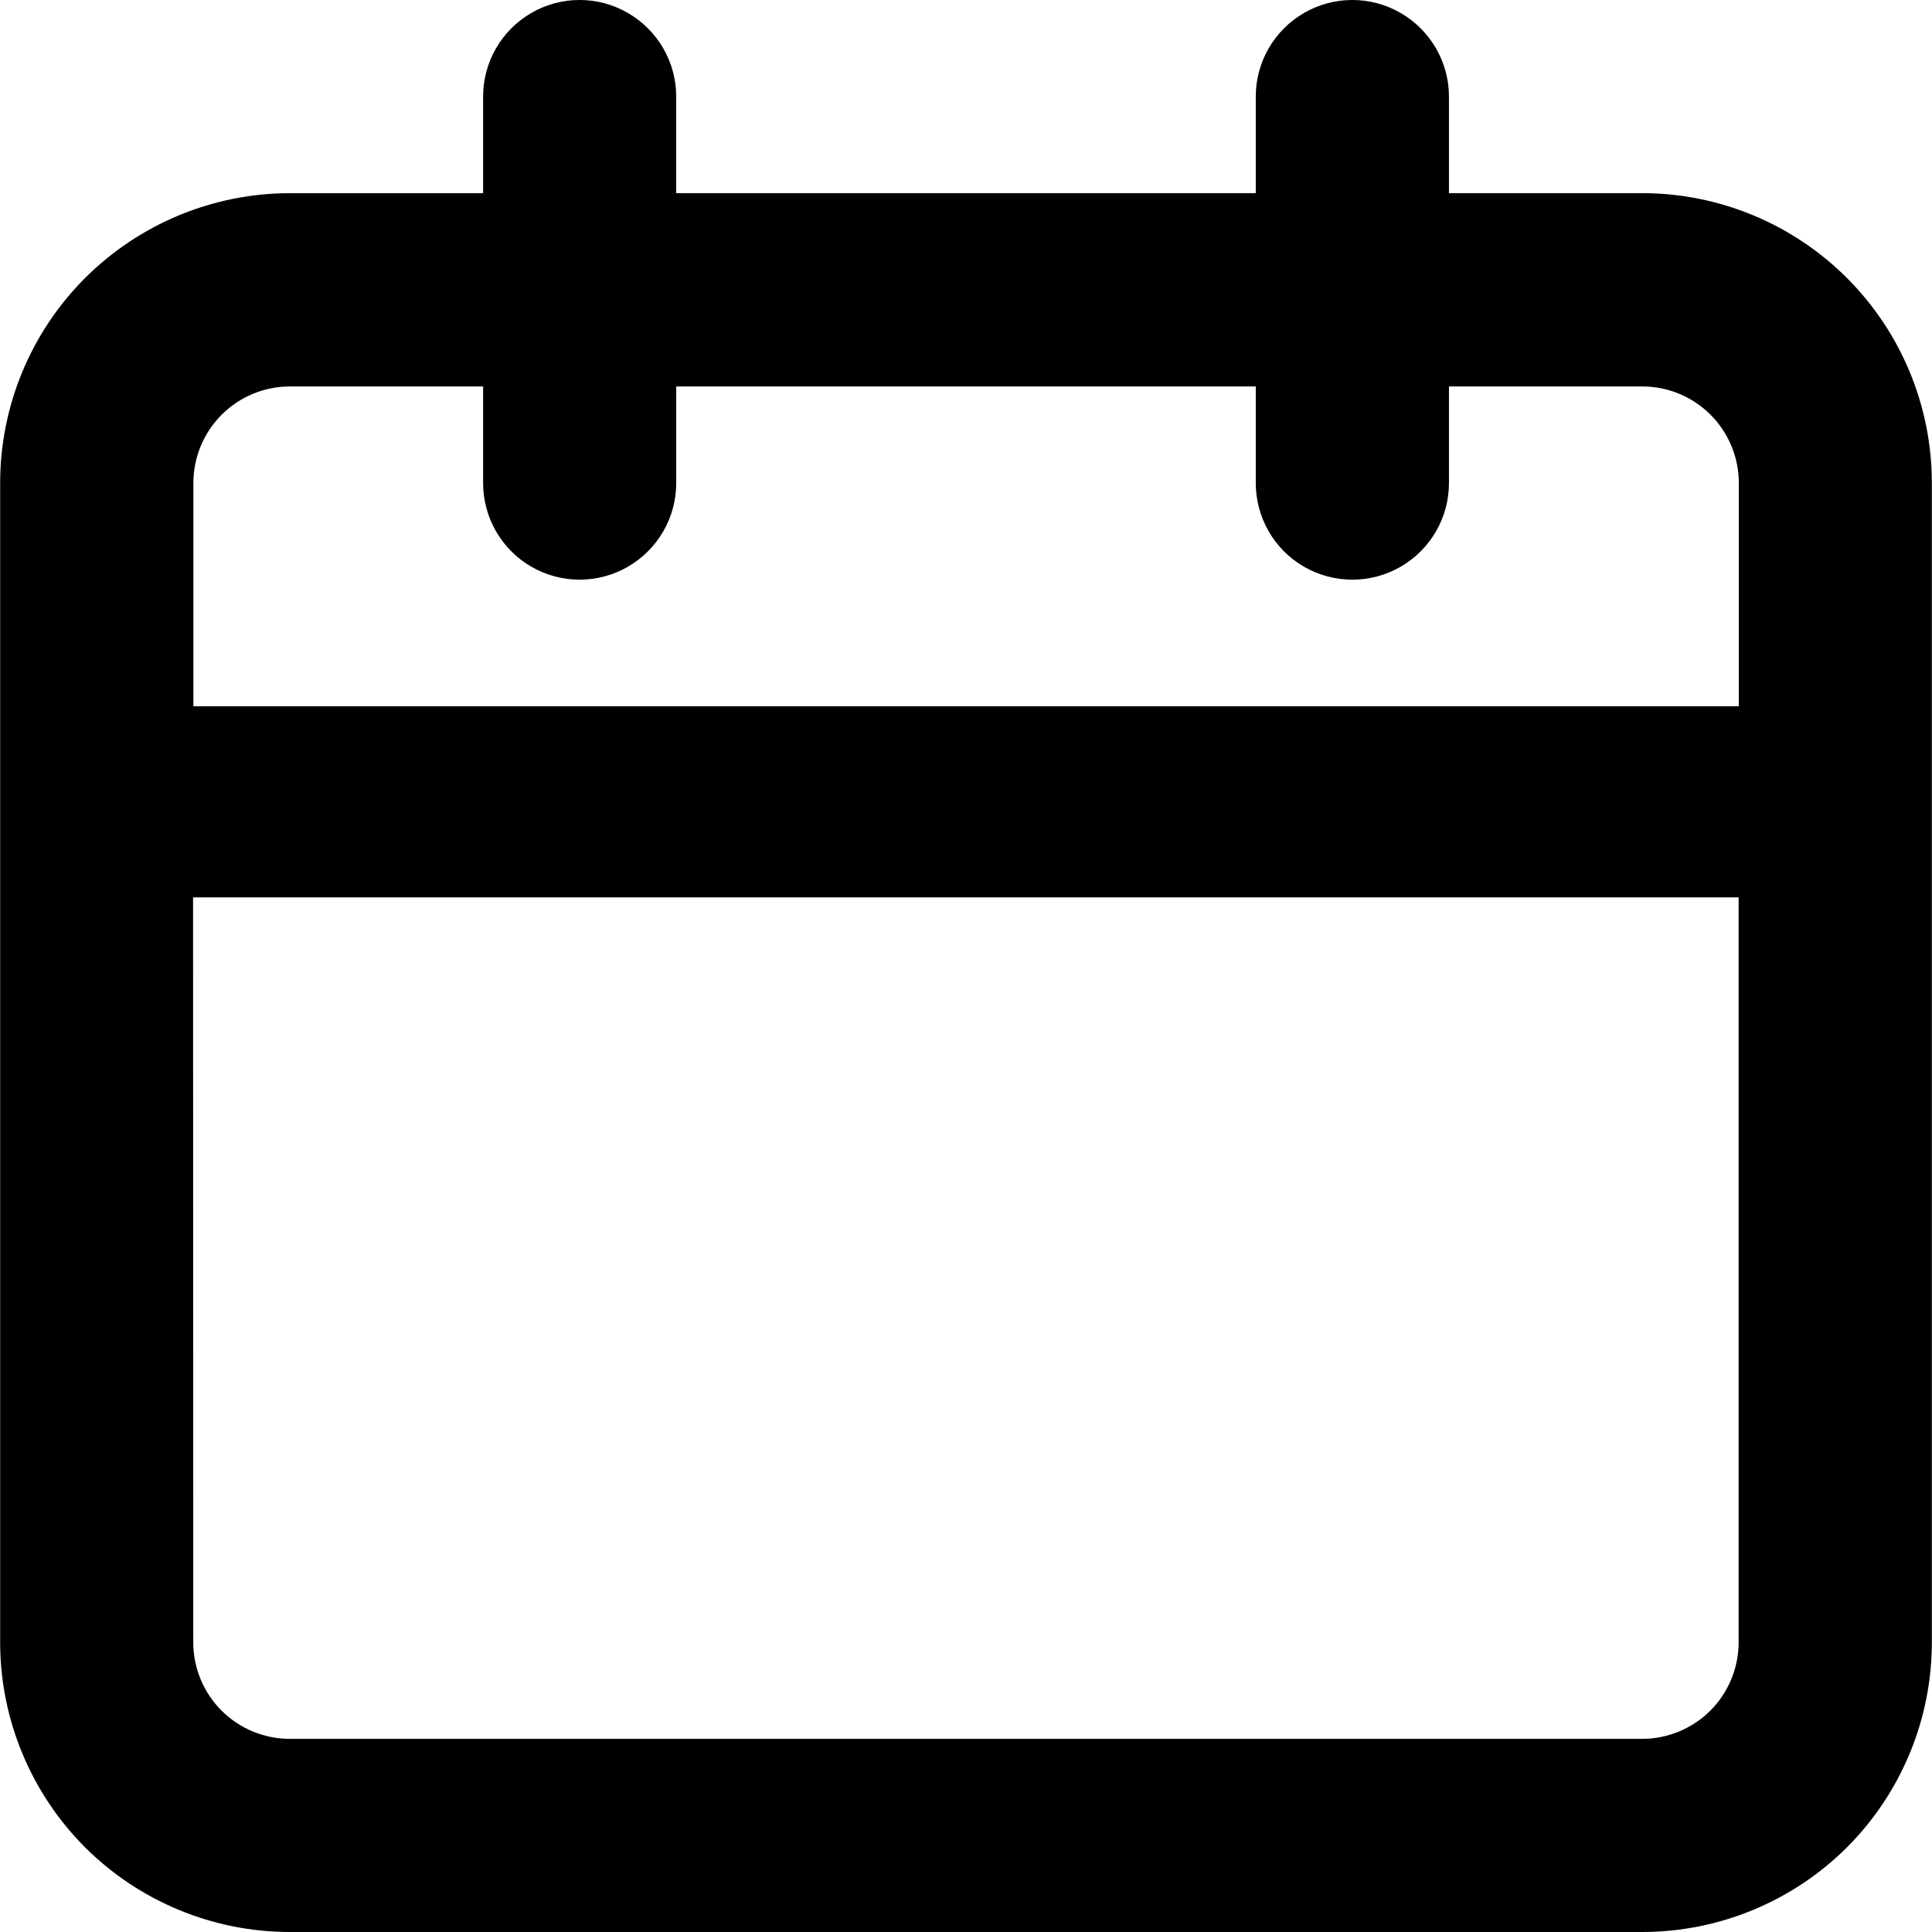 <?xml version="1.0" encoding="UTF-8"?><svg id="Layer_1" xmlns="http://www.w3.org/2000/svg" viewBox="0 0 510.24 510.24"><path id="date_icon" d="M76.57,510.24c-20.3,0-39.75-8.04-54.12-22.37C8.1,473.48,.04,454,.04,433.71V127.57C.04,107.27,8.1,87.8,22.45,73.44c14.36-14.33,33.82-22.42,54.12-22.42h51.02V25.52c-.01-9.11,4.84-17.53,12.73-22.09,7.88-4.58,17.62-4.58,25.51,0,7.9,4.56,12.76,12.98,12.76,22.09v25.49h153.06V25.52c-.01-9.11,4.84-17.53,12.73-22.09,7.9-4.58,17.63-4.58,25.53,0,7.9,4.56,12.76,12.98,12.76,22.09v25.49h51c20.3,0,39.76,8.06,54.12,22.42,14.35,14.36,22.41,33.84,22.41,54.13V433.71c0,20.3-8.05,39.8-22.41,54.16-14.36,14.33-33.82,22.37-54.12,22.37H76.57Zm-25.53-76.53c0,6.78,2.69,13.28,7.47,18.07,4.79,4.76,11.27,7.45,18.03,7.45H433.67c6.76,0,13.25-2.69,18.03-7.45,4.79-4.79,7.47-11.29,7.47-18.07V236.99H50.99l.05,196.72ZM459.22,186.51v-58.94c0-6.76-2.69-13.26-7.47-18.04s-11.26-7.47-18.03-7.47h-51.05v25.52c0,9.11-4.86,17.53-12.76,22.09-7.9,4.56-17.63,4.56-25.53,0-7.88-4.56-12.73-12.98-12.73-22.09v-25.52H178.59v25.52c0,9.11-4.86,17.53-12.76,22.09-7.9,4.56-17.61,4.56-25.51,0-7.88-4.56-12.73-12.98-12.73-22.09v-25.52h-51.02c-6.77,0-13.25,2.69-18.03,7.47-4.79,4.79-7.47,11.29-7.47,18.04v58.94H459.22Z"/></svg>